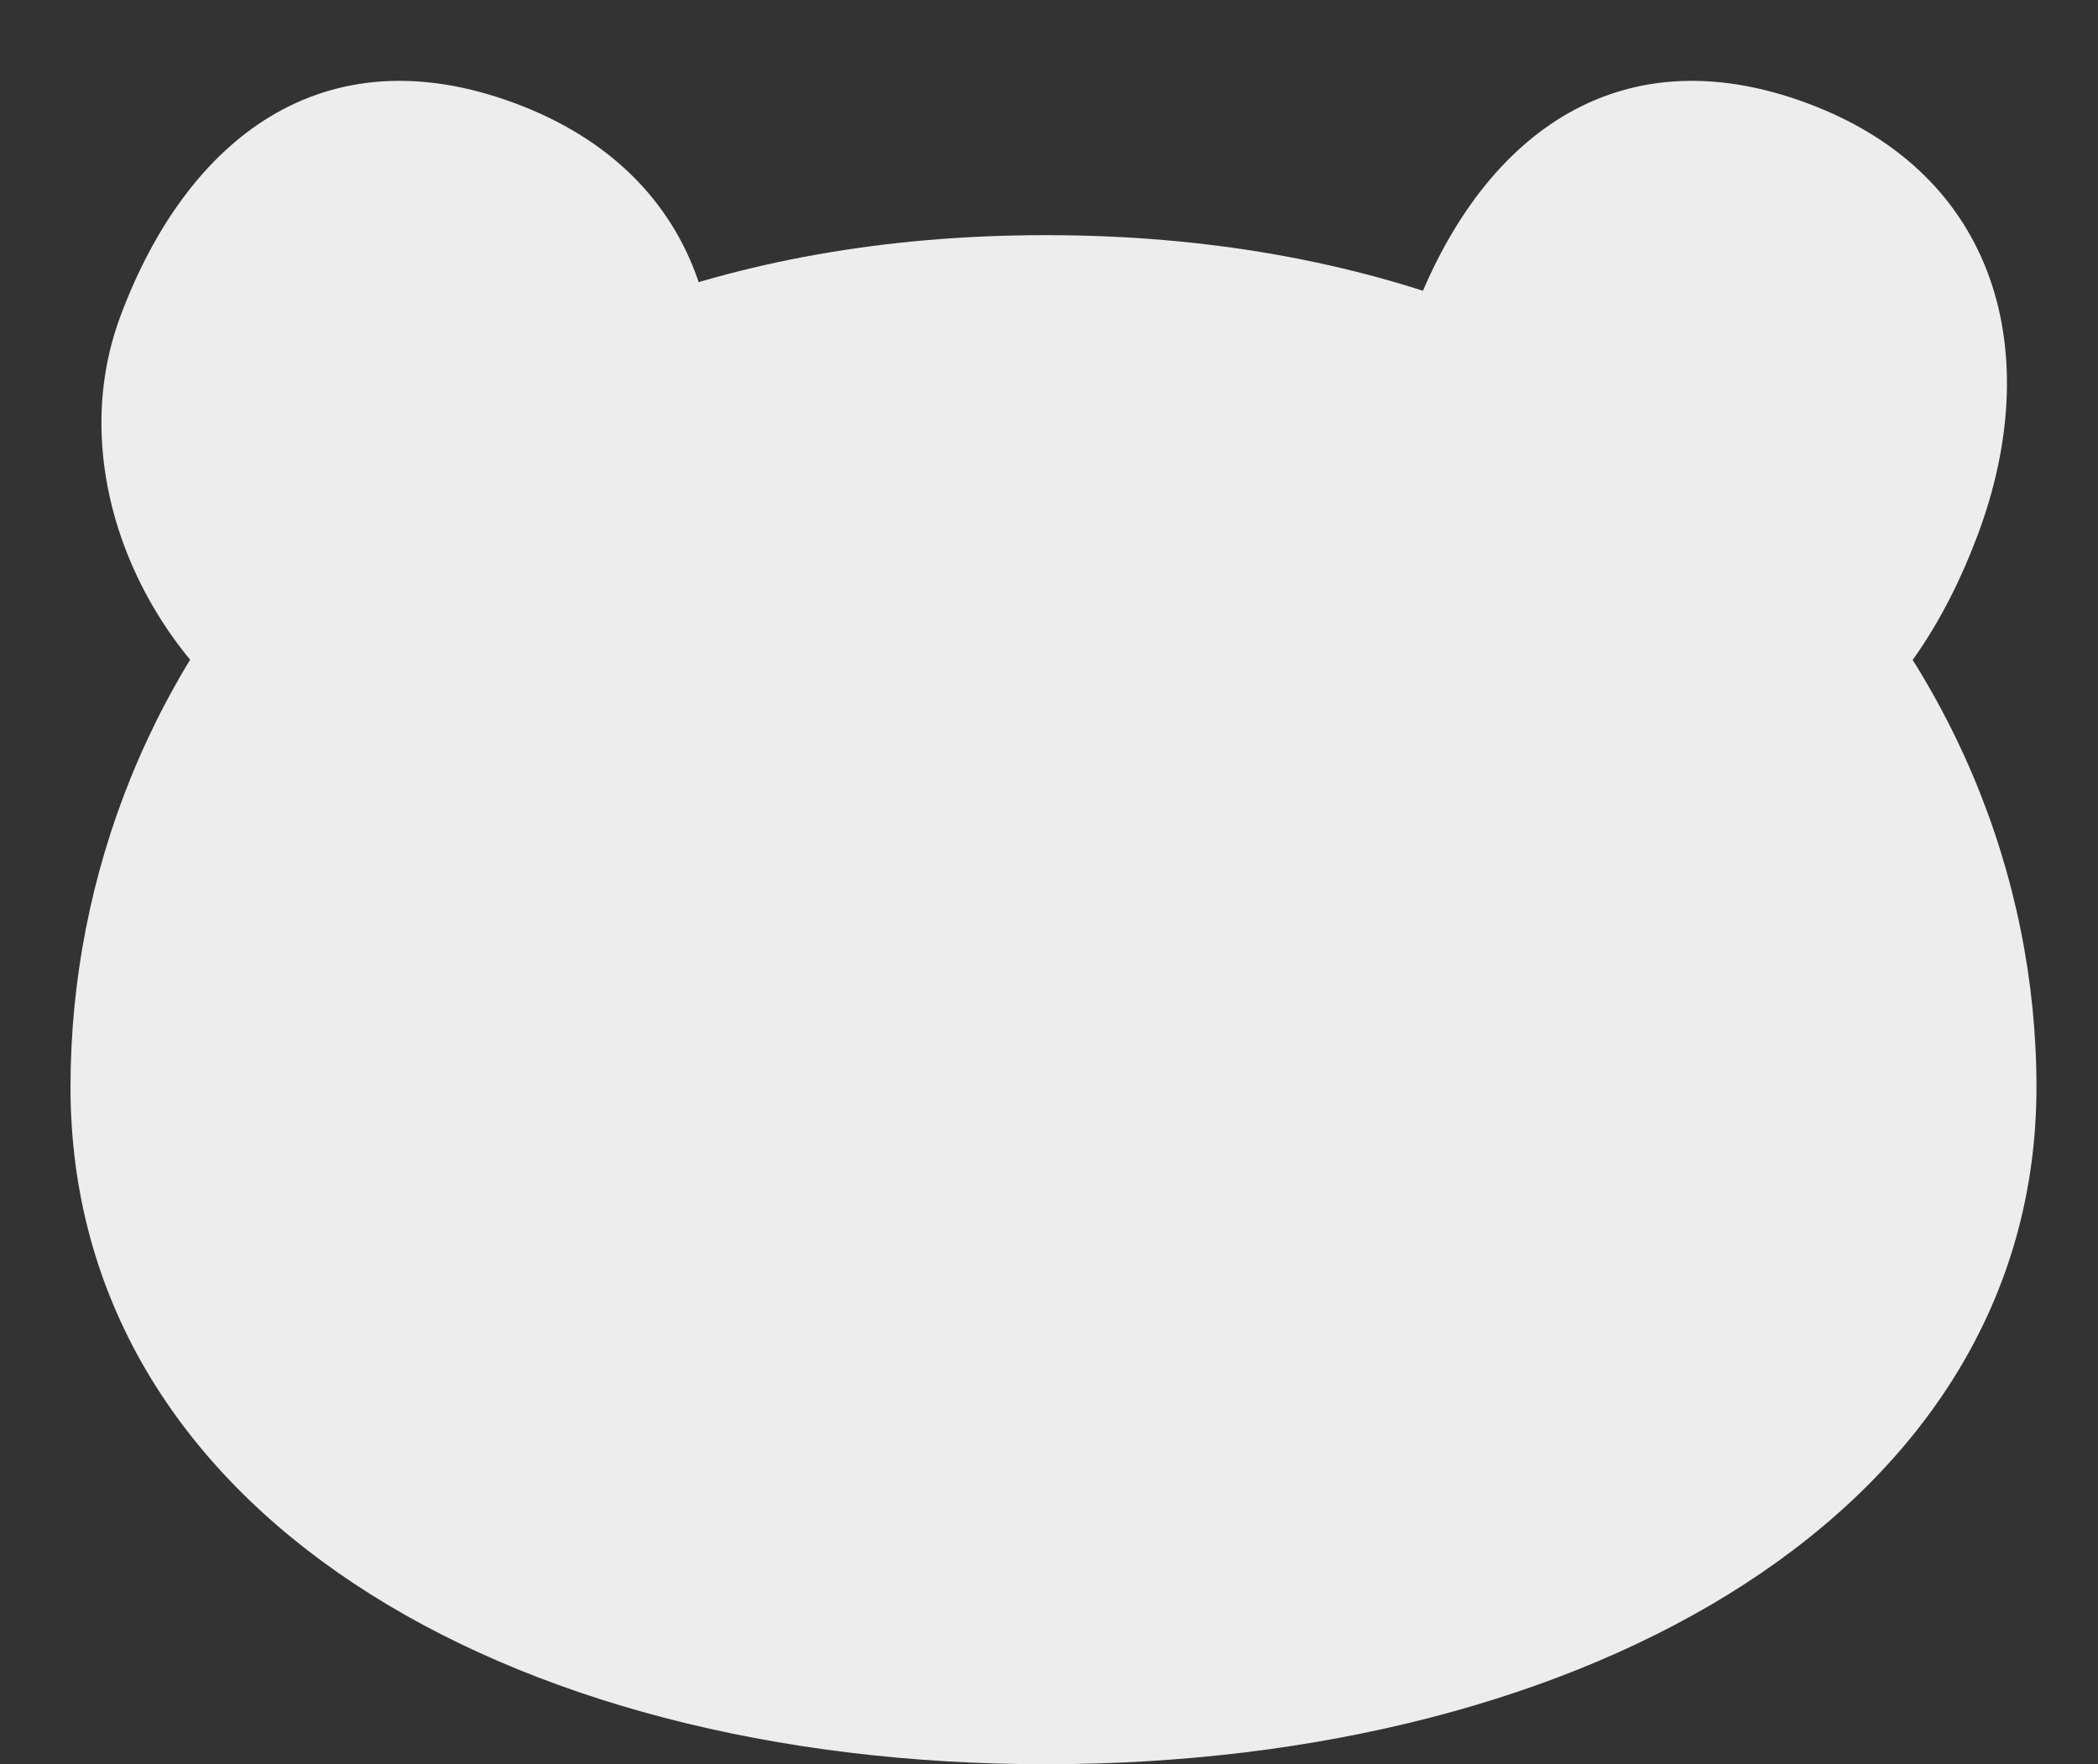 <svg width="88" height="74" viewBox="0 0 88 74" fill="none" xmlns="http://www.w3.org/2000/svg">
<rect x="0" y="0" width="88" height="74" fill="#333333" stroke="none"/>
<g id="&#237;&#152;&#184;&#235;&#158;&#145;&#236;&#157;&#180;&#235;&#161;&#156;&#235;&#147;&#156;&#236;&#164;&#145;">
<path id="Ellipse 42" d="M85.419 45.596C85.419 63.307 66.64 74 43.868 74C21.097 74 2.957 63.307 2.957 45.596C2.957 27.886 16.622 9.863 43.868 9.863C71.114 9.863 85.419 27.886 85.419 45.596Z" fill="#EDEDED"/>
<path id="Ellipse 66" d="M5.044 13.282C2.268 20.744 7.19 29.522 13.915 32.029C20.639 34.537 25.989 29.848 28.765 22.387C31.541 14.925 29.684 7.345 21.615 4.336C13.546 1.328 7.82 5.82 5.044 13.282Z" fill="#EDEDED"/>
<path id="Ellipse 67" d="M59.252 13.282C56.477 20.744 61.398 29.522 68.123 32.029C74.848 34.537 80.198 29.848 82.974 22.387C85.749 14.925 83.893 7.345 75.823 4.336C67.754 1.328 62.028 5.82 59.252 13.282Z" fill="#EDEDED"/>
</g>
</svg>
